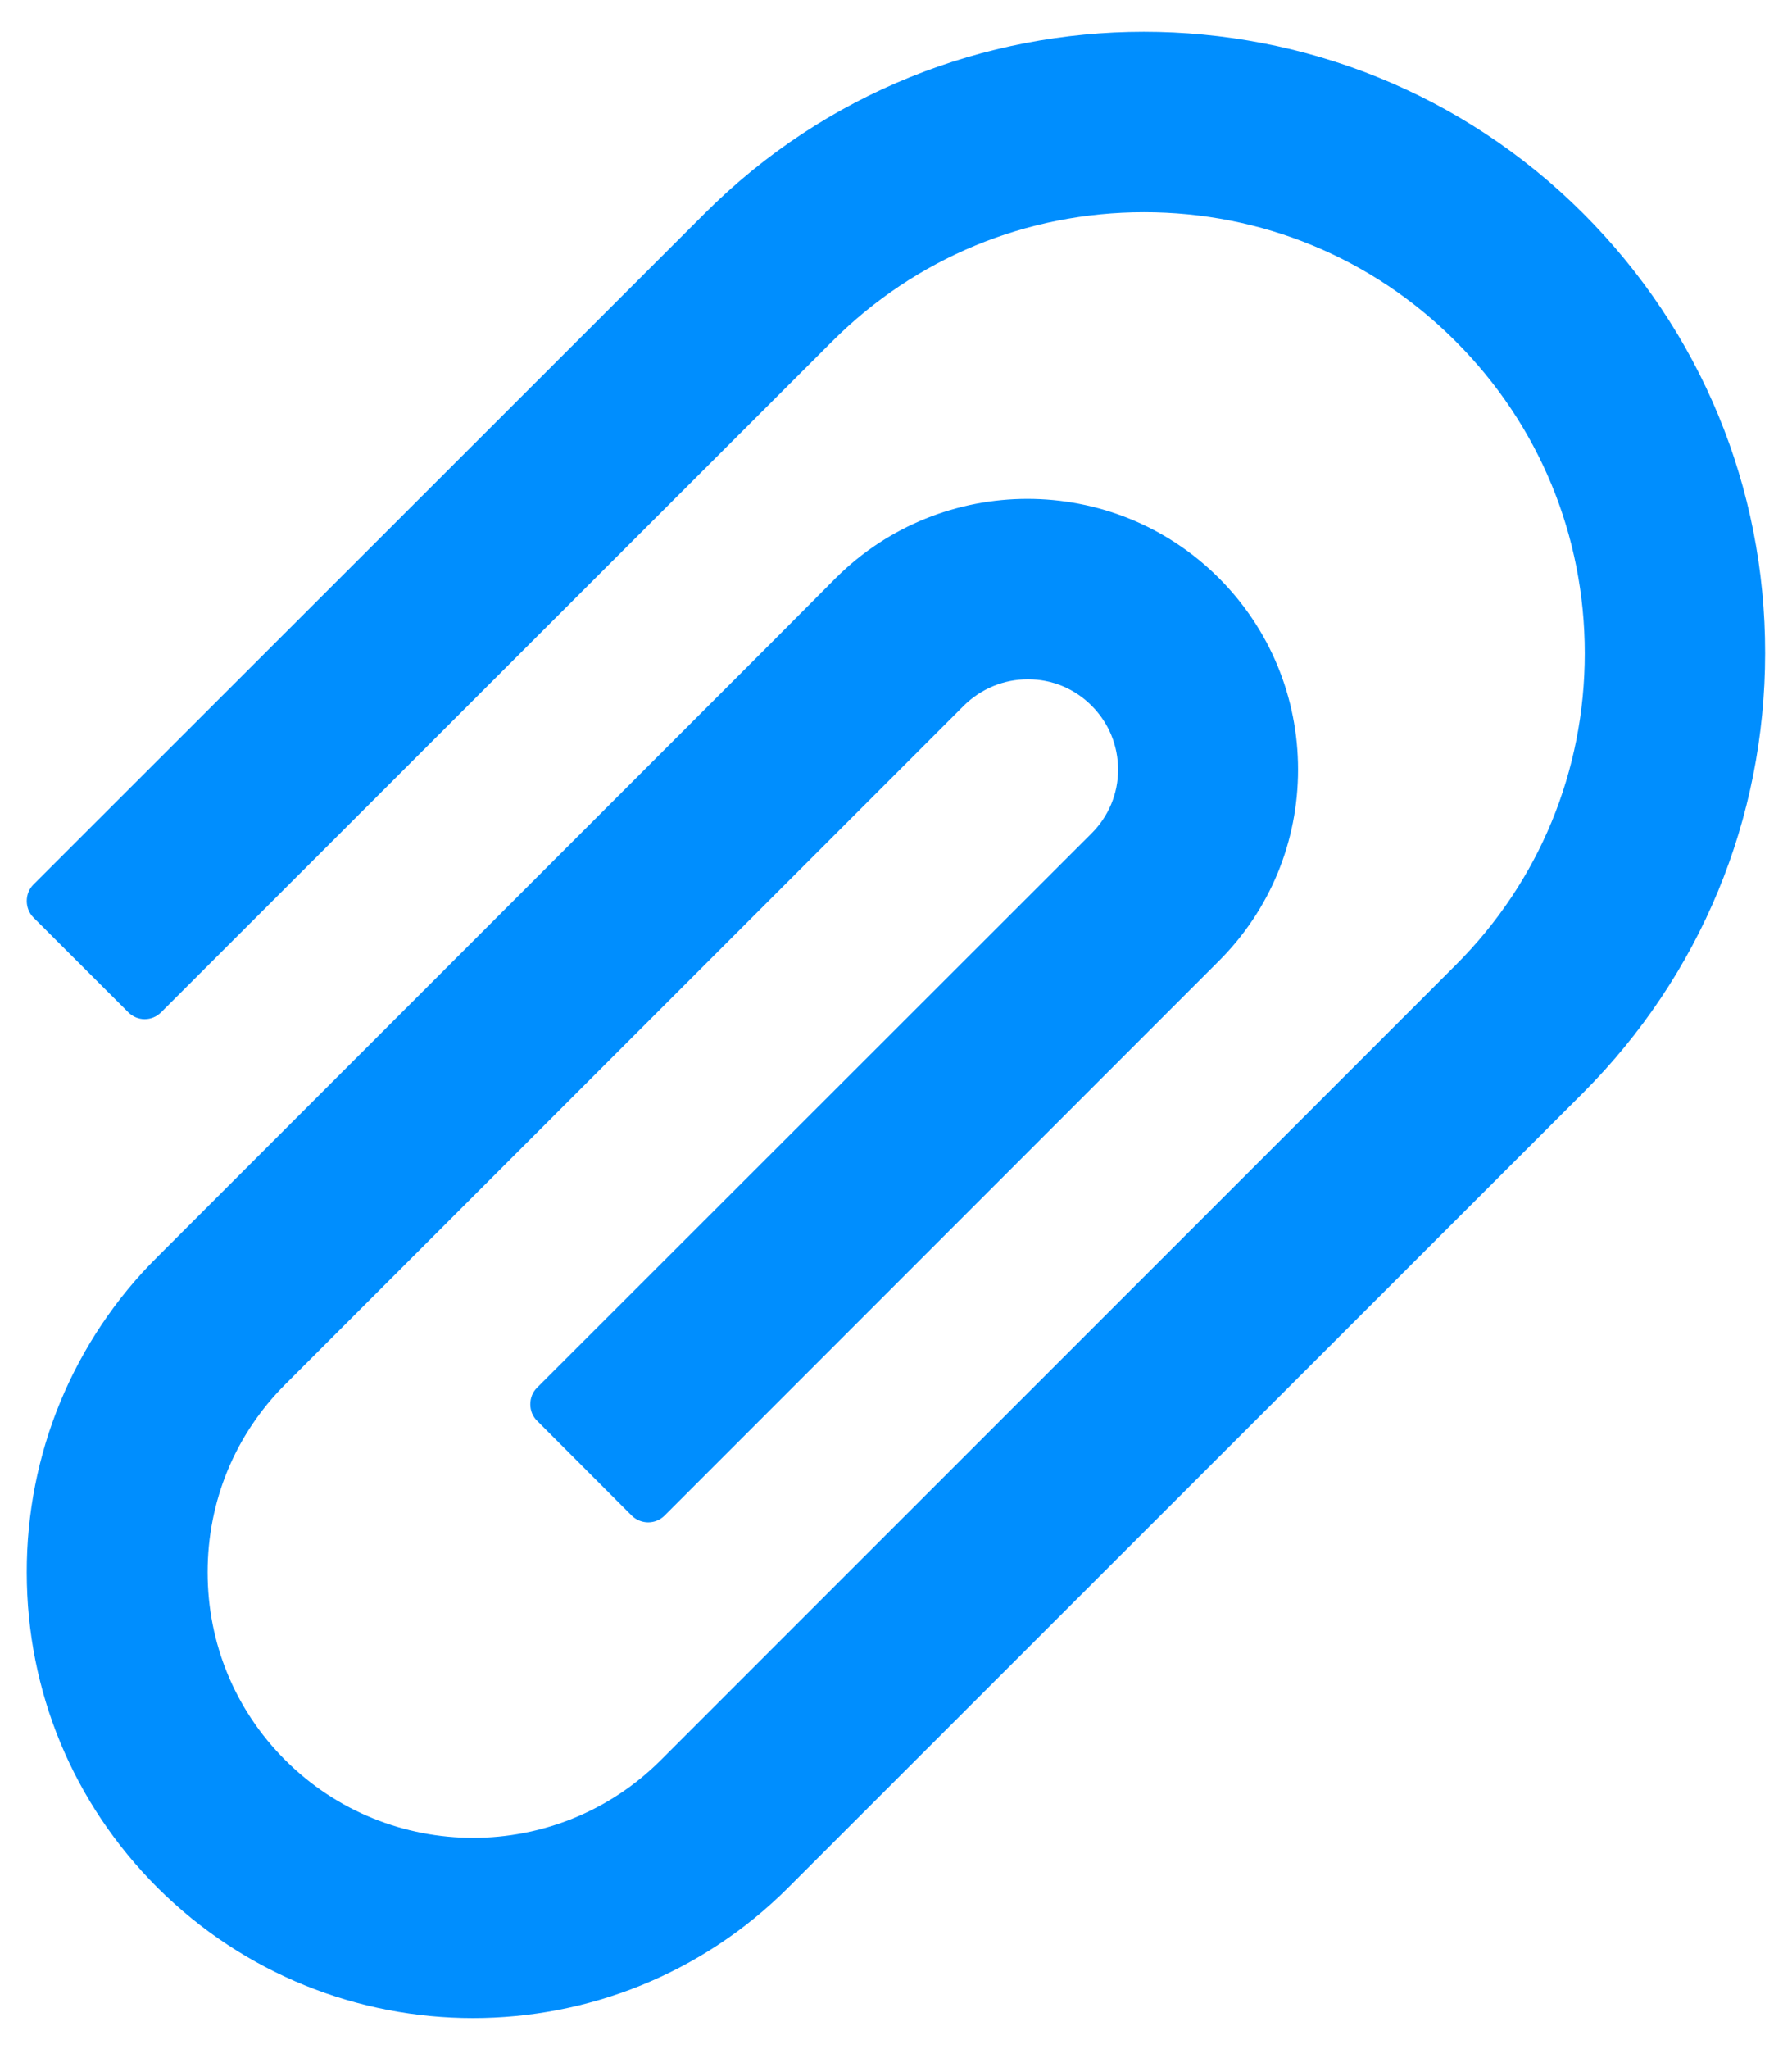 <svg width="14" height="16" viewBox="0 0 14 16" fill="none" xmlns="http://www.w3.org/2000/svg">
<path d="M12.369 1.667C10.477 -0.225 7.395 -0.225 5.505 1.667L0.261 6.907C0.227 6.941 0.209 6.987 0.209 7.035C0.209 7.083 0.227 7.13 0.261 7.164L1.003 7.905C1.037 7.939 1.083 7.958 1.13 7.958C1.178 7.958 1.224 7.939 1.258 7.905L6.501 2.666C7.152 2.015 8.018 1.657 8.938 1.657C9.858 1.657 10.724 2.015 11.373 2.666C12.024 3.317 12.381 4.183 12.381 5.101C12.381 6.021 12.024 6.885 11.373 7.535L6.029 12.877L5.163 13.743C4.354 14.553 3.038 14.553 2.228 13.743C1.836 13.351 1.622 12.831 1.622 12.277C1.622 11.722 1.836 11.202 2.228 10.81L7.53 5.51C7.664 5.378 7.841 5.304 8.03 5.304H8.032C8.221 5.304 8.396 5.378 8.528 5.51C8.663 5.645 8.735 5.822 8.735 6.011C8.735 6.197 8.661 6.374 8.528 6.507L4.195 10.836C4.161 10.87 4.143 10.916 4.143 10.965C4.143 11.013 4.161 11.059 4.195 11.093L4.936 11.835C4.97 11.868 5.016 11.887 5.064 11.887C5.112 11.887 5.158 11.868 5.191 11.835L9.523 7.503C9.922 7.104 10.141 6.573 10.141 6.009C10.141 5.444 9.92 4.912 9.523 4.514C8.697 3.688 7.355 3.69 6.529 4.514L6.015 5.03L1.23 9.814C0.905 10.136 0.648 10.521 0.472 10.944C0.297 11.367 0.208 11.82 0.209 12.278C0.209 13.209 0.573 14.082 1.23 14.739C1.911 15.418 2.803 15.758 3.695 15.758C4.587 15.758 5.479 15.418 6.158 14.739L12.369 8.532C13.283 7.616 13.79 6.396 13.79 5.101C13.792 3.803 13.285 2.583 12.369 1.667Z" fill="#008EFE"/>
</svg>
